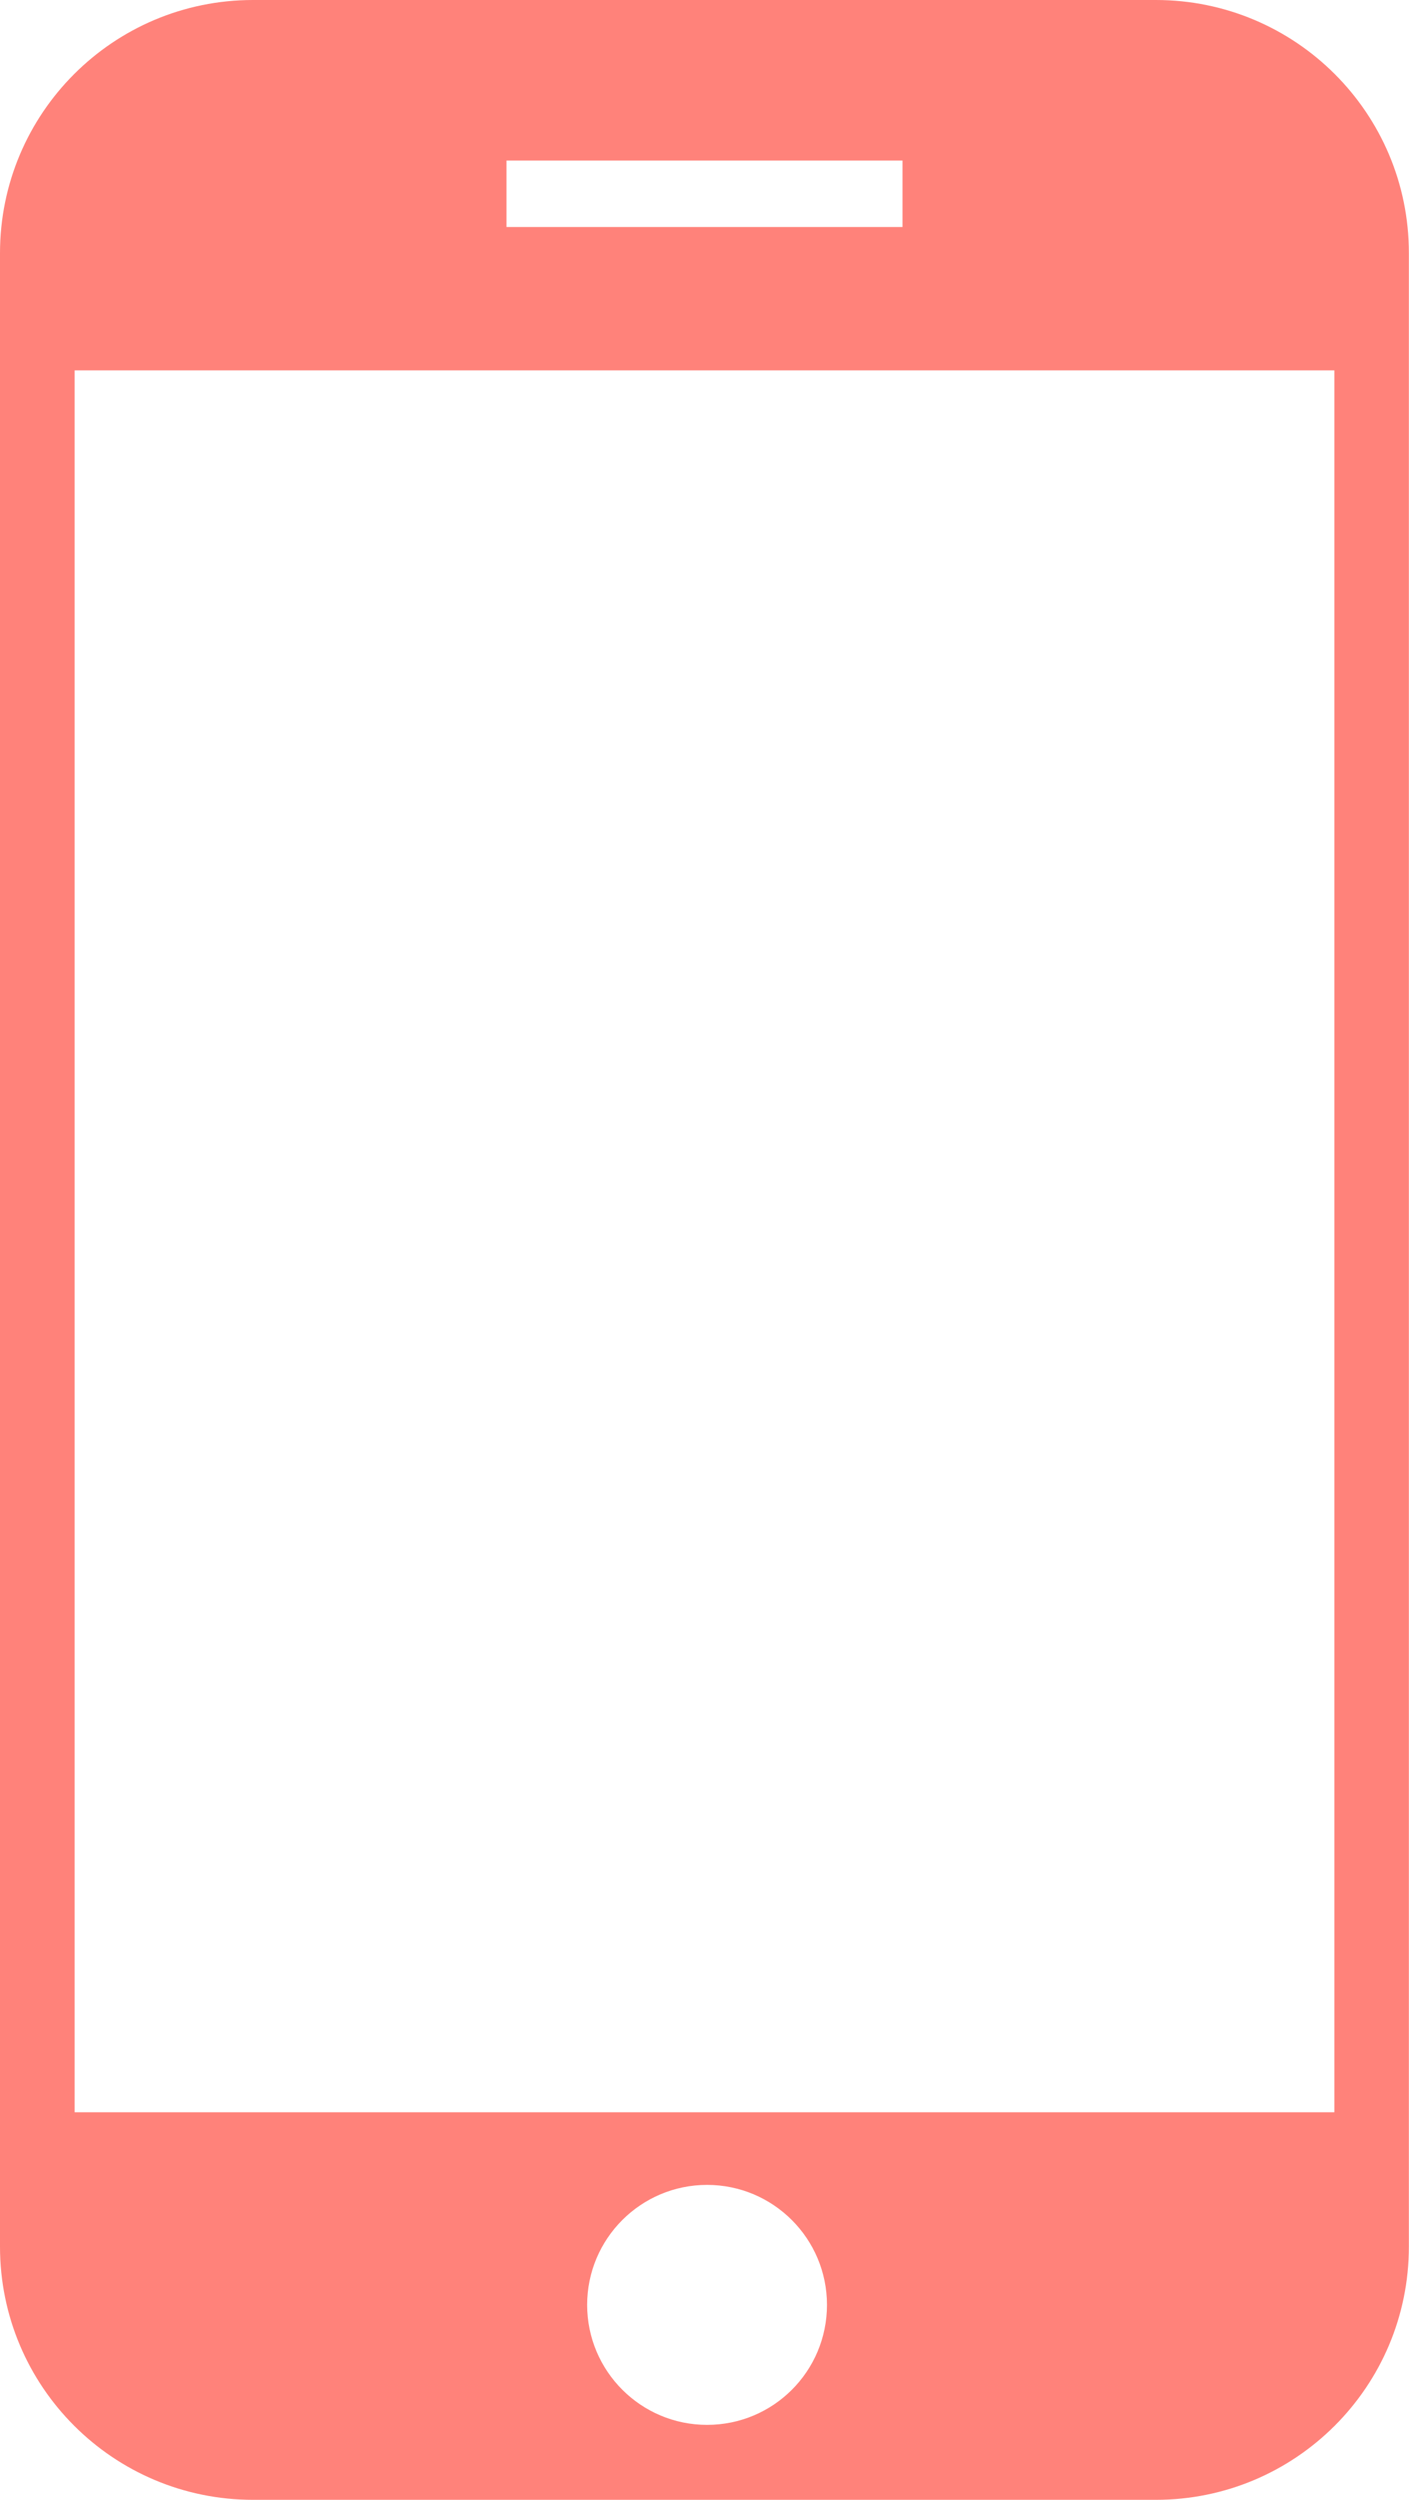 <?xml version="1.0" encoding="utf-8"?>
<!-- Generator: Adobe Illustrator 24.1.1, SVG Export Plug-In . SVG Version: 6.00 Build 0)  -->
<svg version="1.1" id="Layer_1" xmlns="http://www.w3.org/2000/svg" xmlns:xlink="http://www.w3.org/1999/xlink" x="0px" y="0px"
	 viewBox="0 0 109.86 194.8" style="enable-background:new 0 0 109.86 194.8;" xml:space="preserve">
<style type="text/css">
	.st0{fill:#FF827A;}
</style>
<g>
	<path class="st0" d="M90.12,0H19.73C8.83,0,0,8.83,0,19.73v155.33c0,10.9,8.83,19.73,19.73,19.73h70.39
		c10.9,0,19.73-8.83,19.73-19.73V19.73C109.86,8.83,101.02,0,90.12,0z M39.49,12.51h30.88v5.18H39.49V12.51z M55.13,188.95
		c-5.16,0-9.35-4.19-9.35-9.35c0-5.16,4.19-9.35,9.35-9.35c5.16,0,9.35,4.19,9.35,9.35C64.48,184.77,60.3,188.95,55.13,188.95z
		 M104.04,164.59H5.82V28.86h98.22V164.59z"/>
</g>
</svg>
